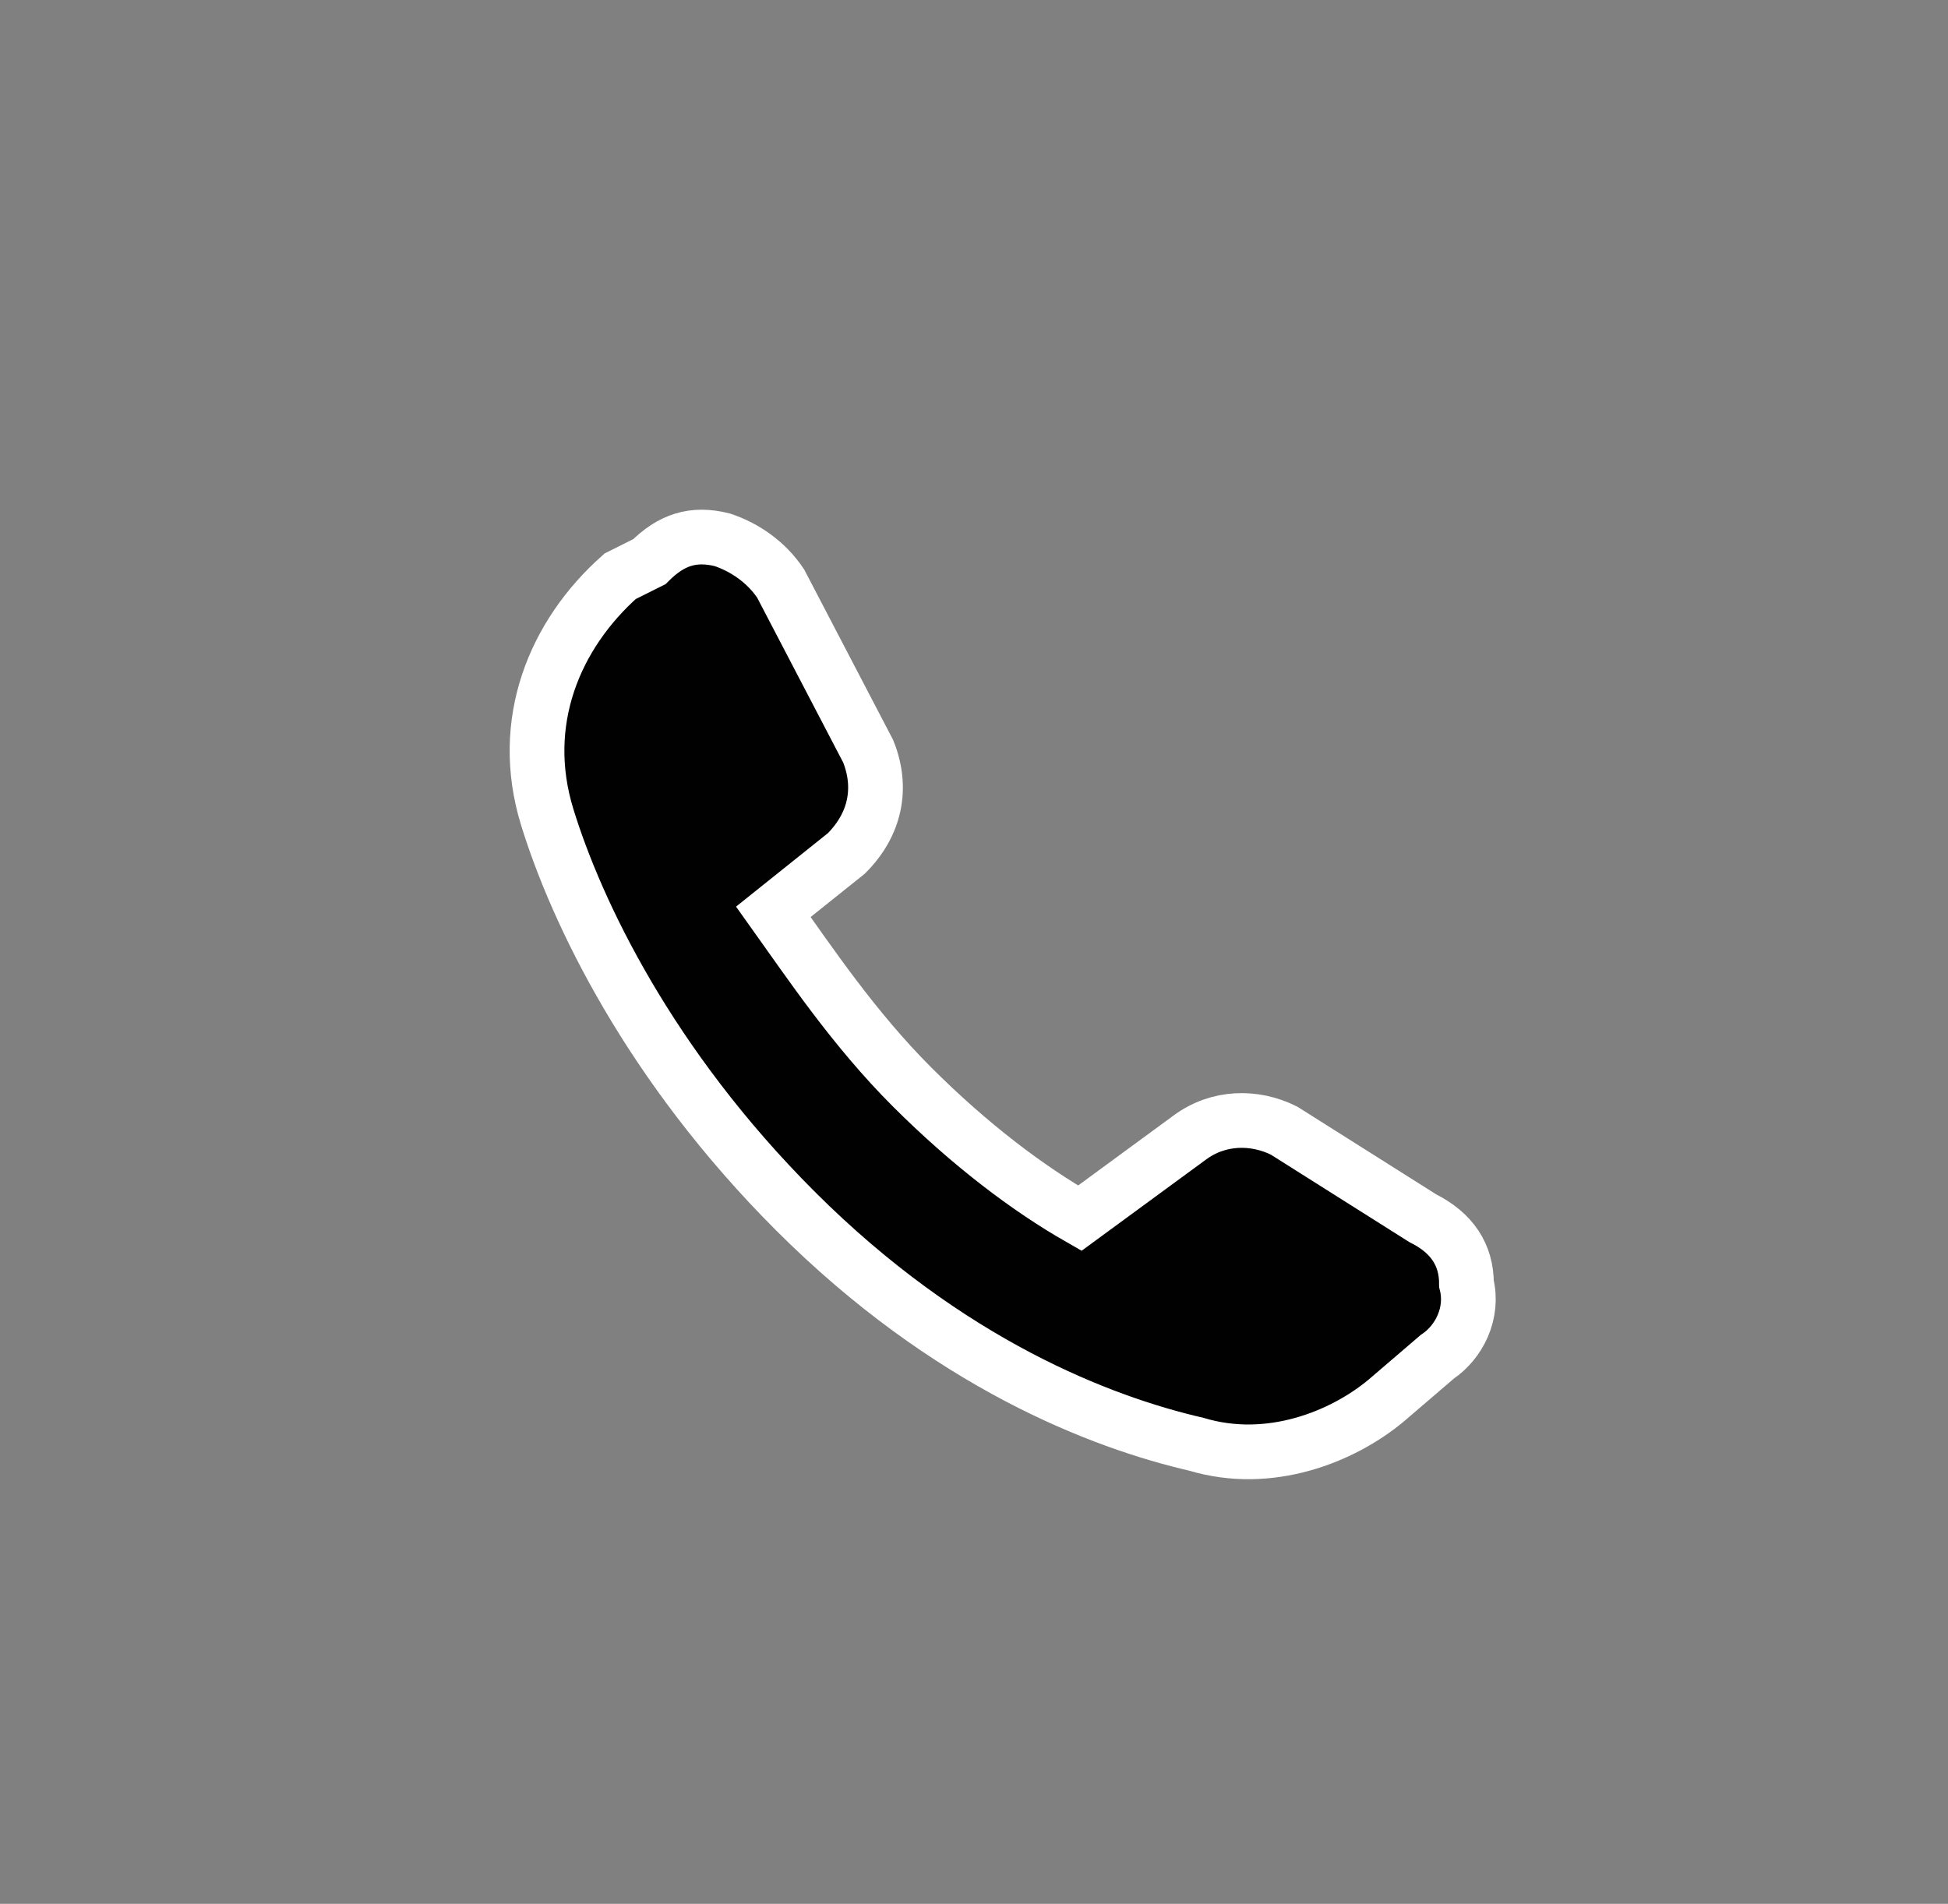 <?xml version="1.0" encoding="utf-8"?>
<!-- Generator: Adobe Illustrator 26.1.0, SVG Export Plug-In . SVG Version: 6.00 Build 0)  -->
<svg version="1.1" id="a" xmlns="http://www.w3.org/2000/svg" xmlns:xlink="http://www.w3.org/1999/xlink" x="0px" y="0px"
	 viewBox="0 0 26.7 26.1" style="enable-background:new 0 0 26.7 26.1;" xml:space="preserve">
<rect x="0" y="0" width="26.7" height="26.1" fill="#808080" stroke="none"/>
<style type="text/css">
	.st0{fill-rule:evenodd;clip-rule:evenodd;fill:#010101;stroke:#FFFFFF;stroke-width:0.75;stroke-miterlimit:10;}
</style>
<path class="st0" d="M16.3,15.6l-1.5,1.1c-0.7-0.4-1.5-1-2.3-1.8s-1.4-1.7-1.9-2.4l1-0.8c0.4-0.4,0.5-0.9,0.3-1.4l-1.2-2.3
	c-0.2-0.3-0.5-0.5-0.8-0.6c-0.4-0.1-0.7,0-1,0.3L8.5,7.9c-0.9,0.8-1.4,2-1,3.3c0.4,1.3,1.4,3.4,3.4,5.4c2.1,2.1,4.2,2.9,5.5,3.2
	c1,0.3,2-0.1,2.6-0.6l0.7-0.6c0.3-0.2,0.5-0.6,0.4-1c0-0.4-0.2-0.7-0.6-0.9l-1.9-1.2C17.2,15.3,16.7,15.3,16.3,15.6z"/>
</svg>
